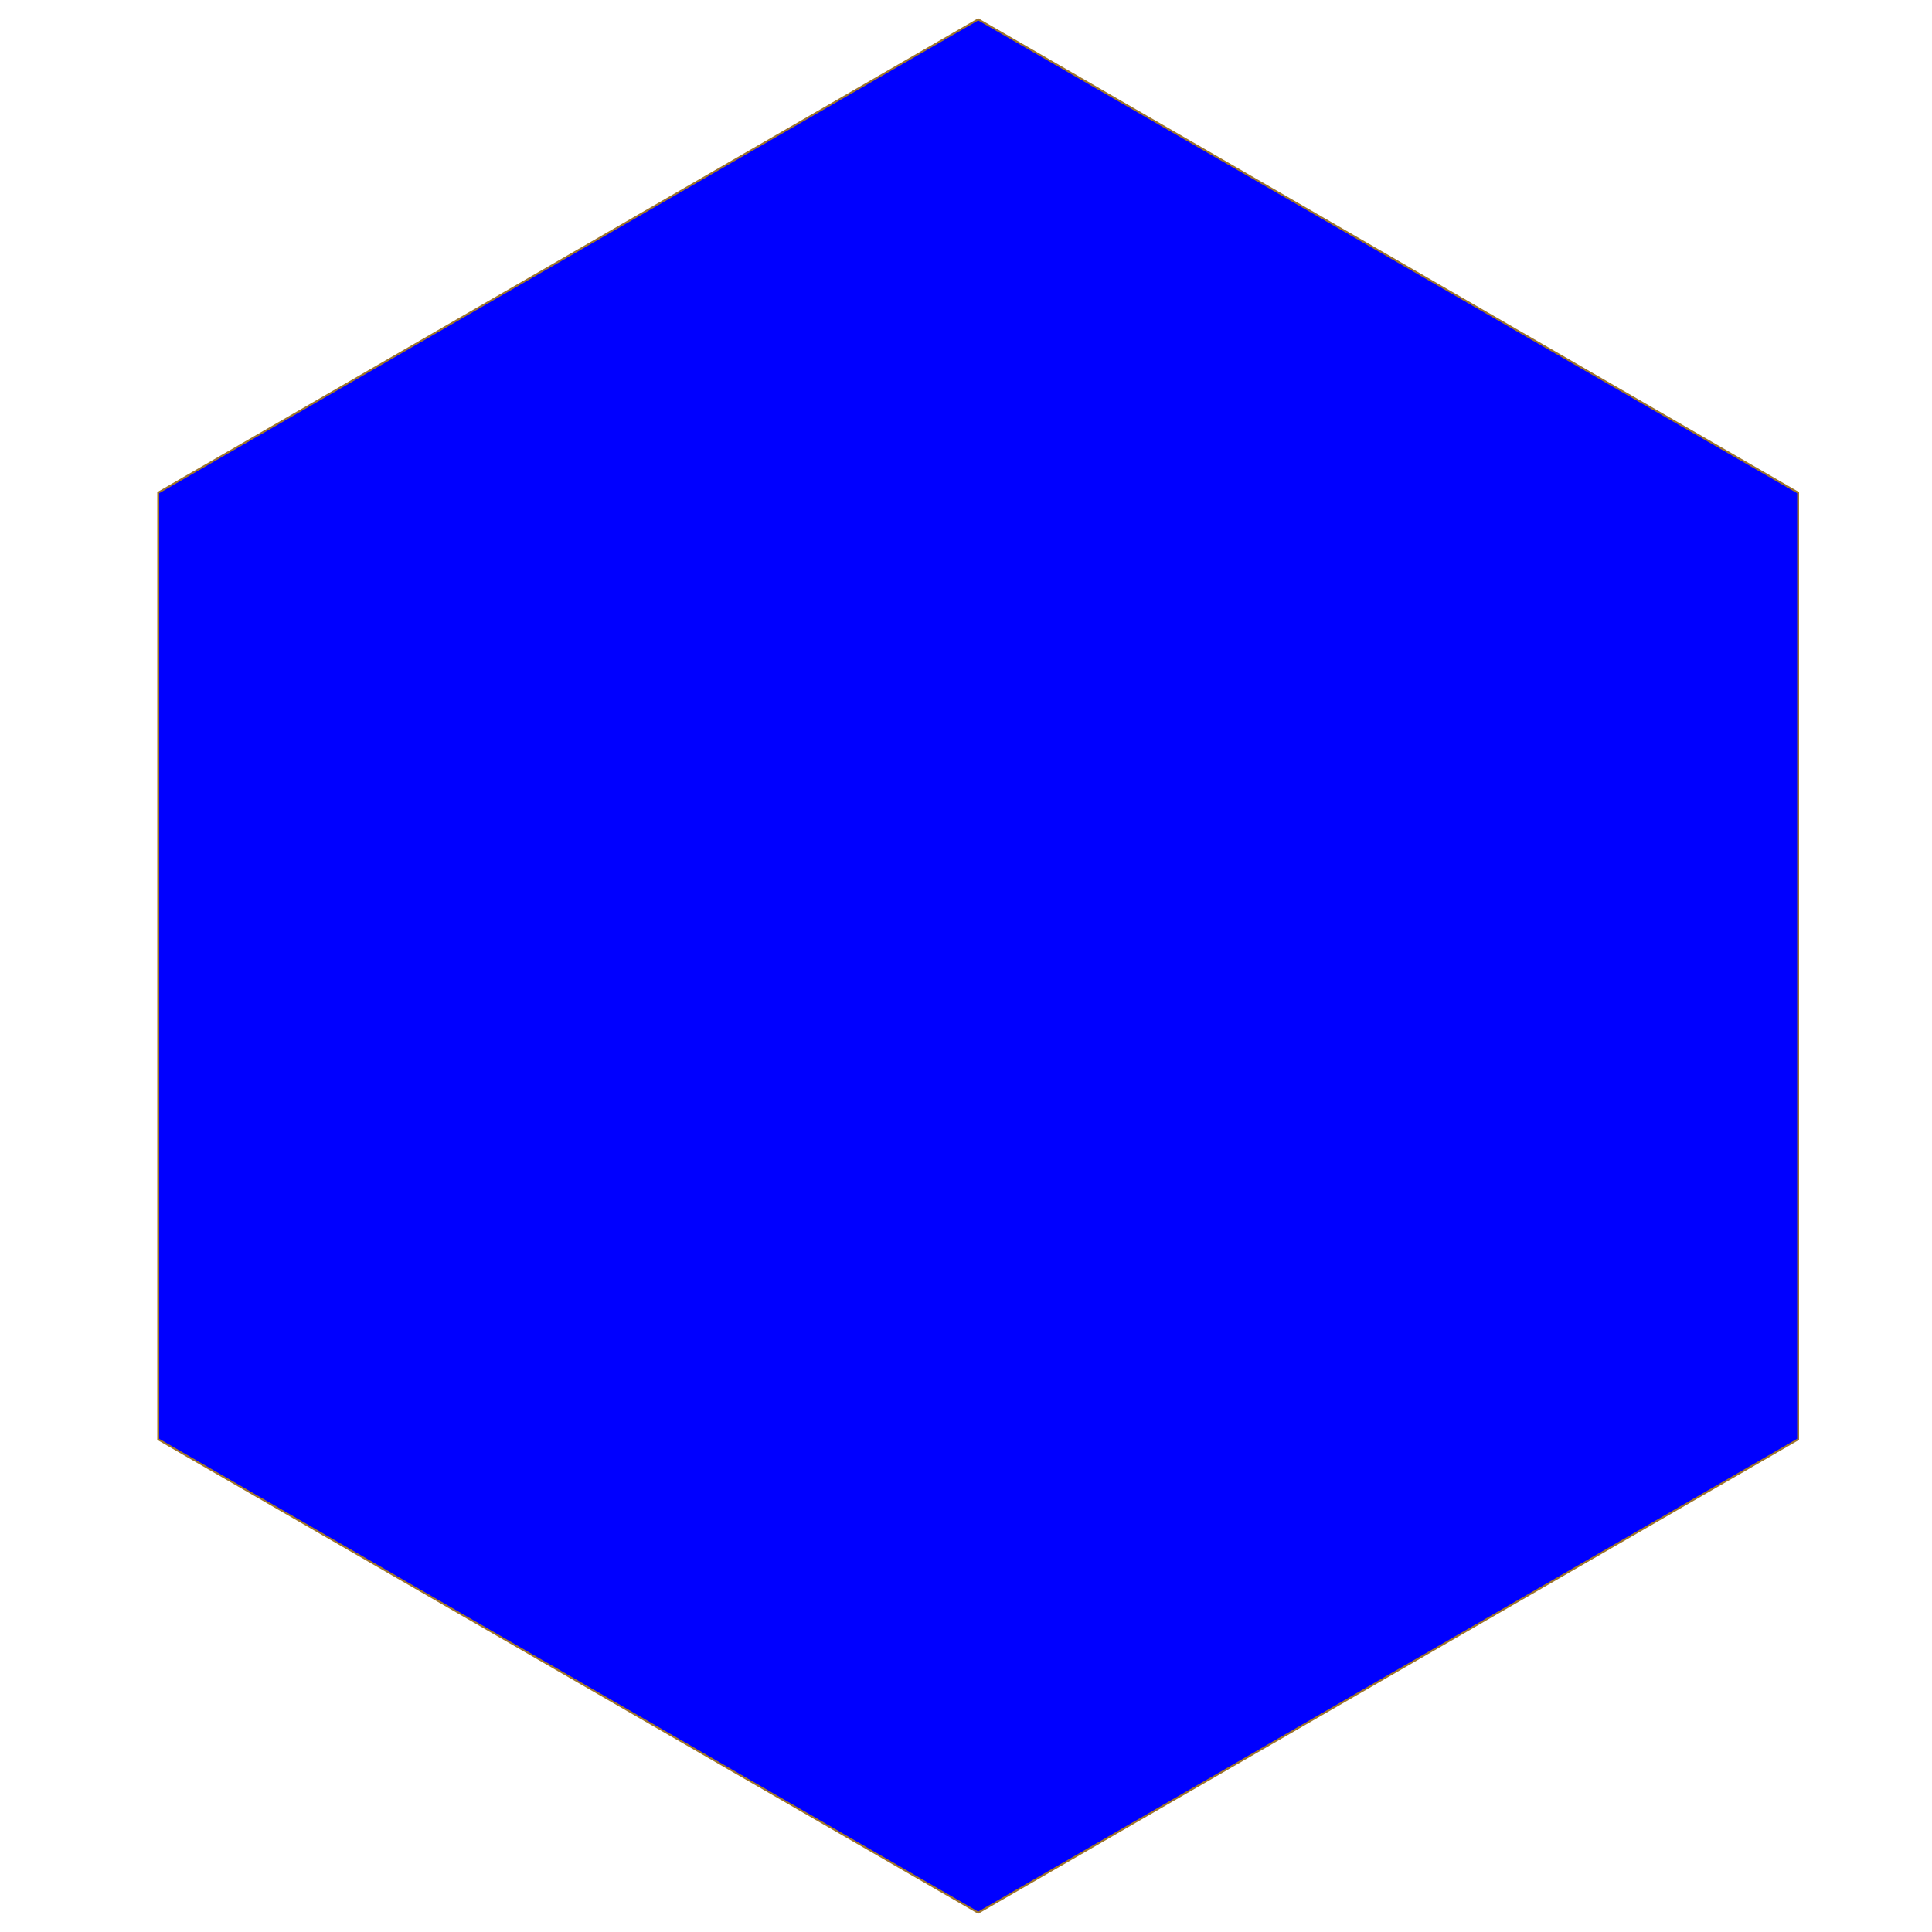 <svg version="2.0" id="Layer_1" xmlns="http://www.w3.org/2000/svg" xmlns:xlink="http://www.w3.org/1999/xlink" x="0px" y="0px"
	 viewBox="0 0 1000 1000" style="enable-background:new 0 0 1000 1000;" xml:space="preserve">
<style type="text/css">
	.st0{fill:#0000FF;stroke:#9E752B;stroke-miterlimit:10;}
</style>
<g>
	<path class="st0" d="M506.3,10L81.9,255v490l424.4,245l424.4-245V255L506.3,10L506.3,10z"/>
</g>
</svg>
